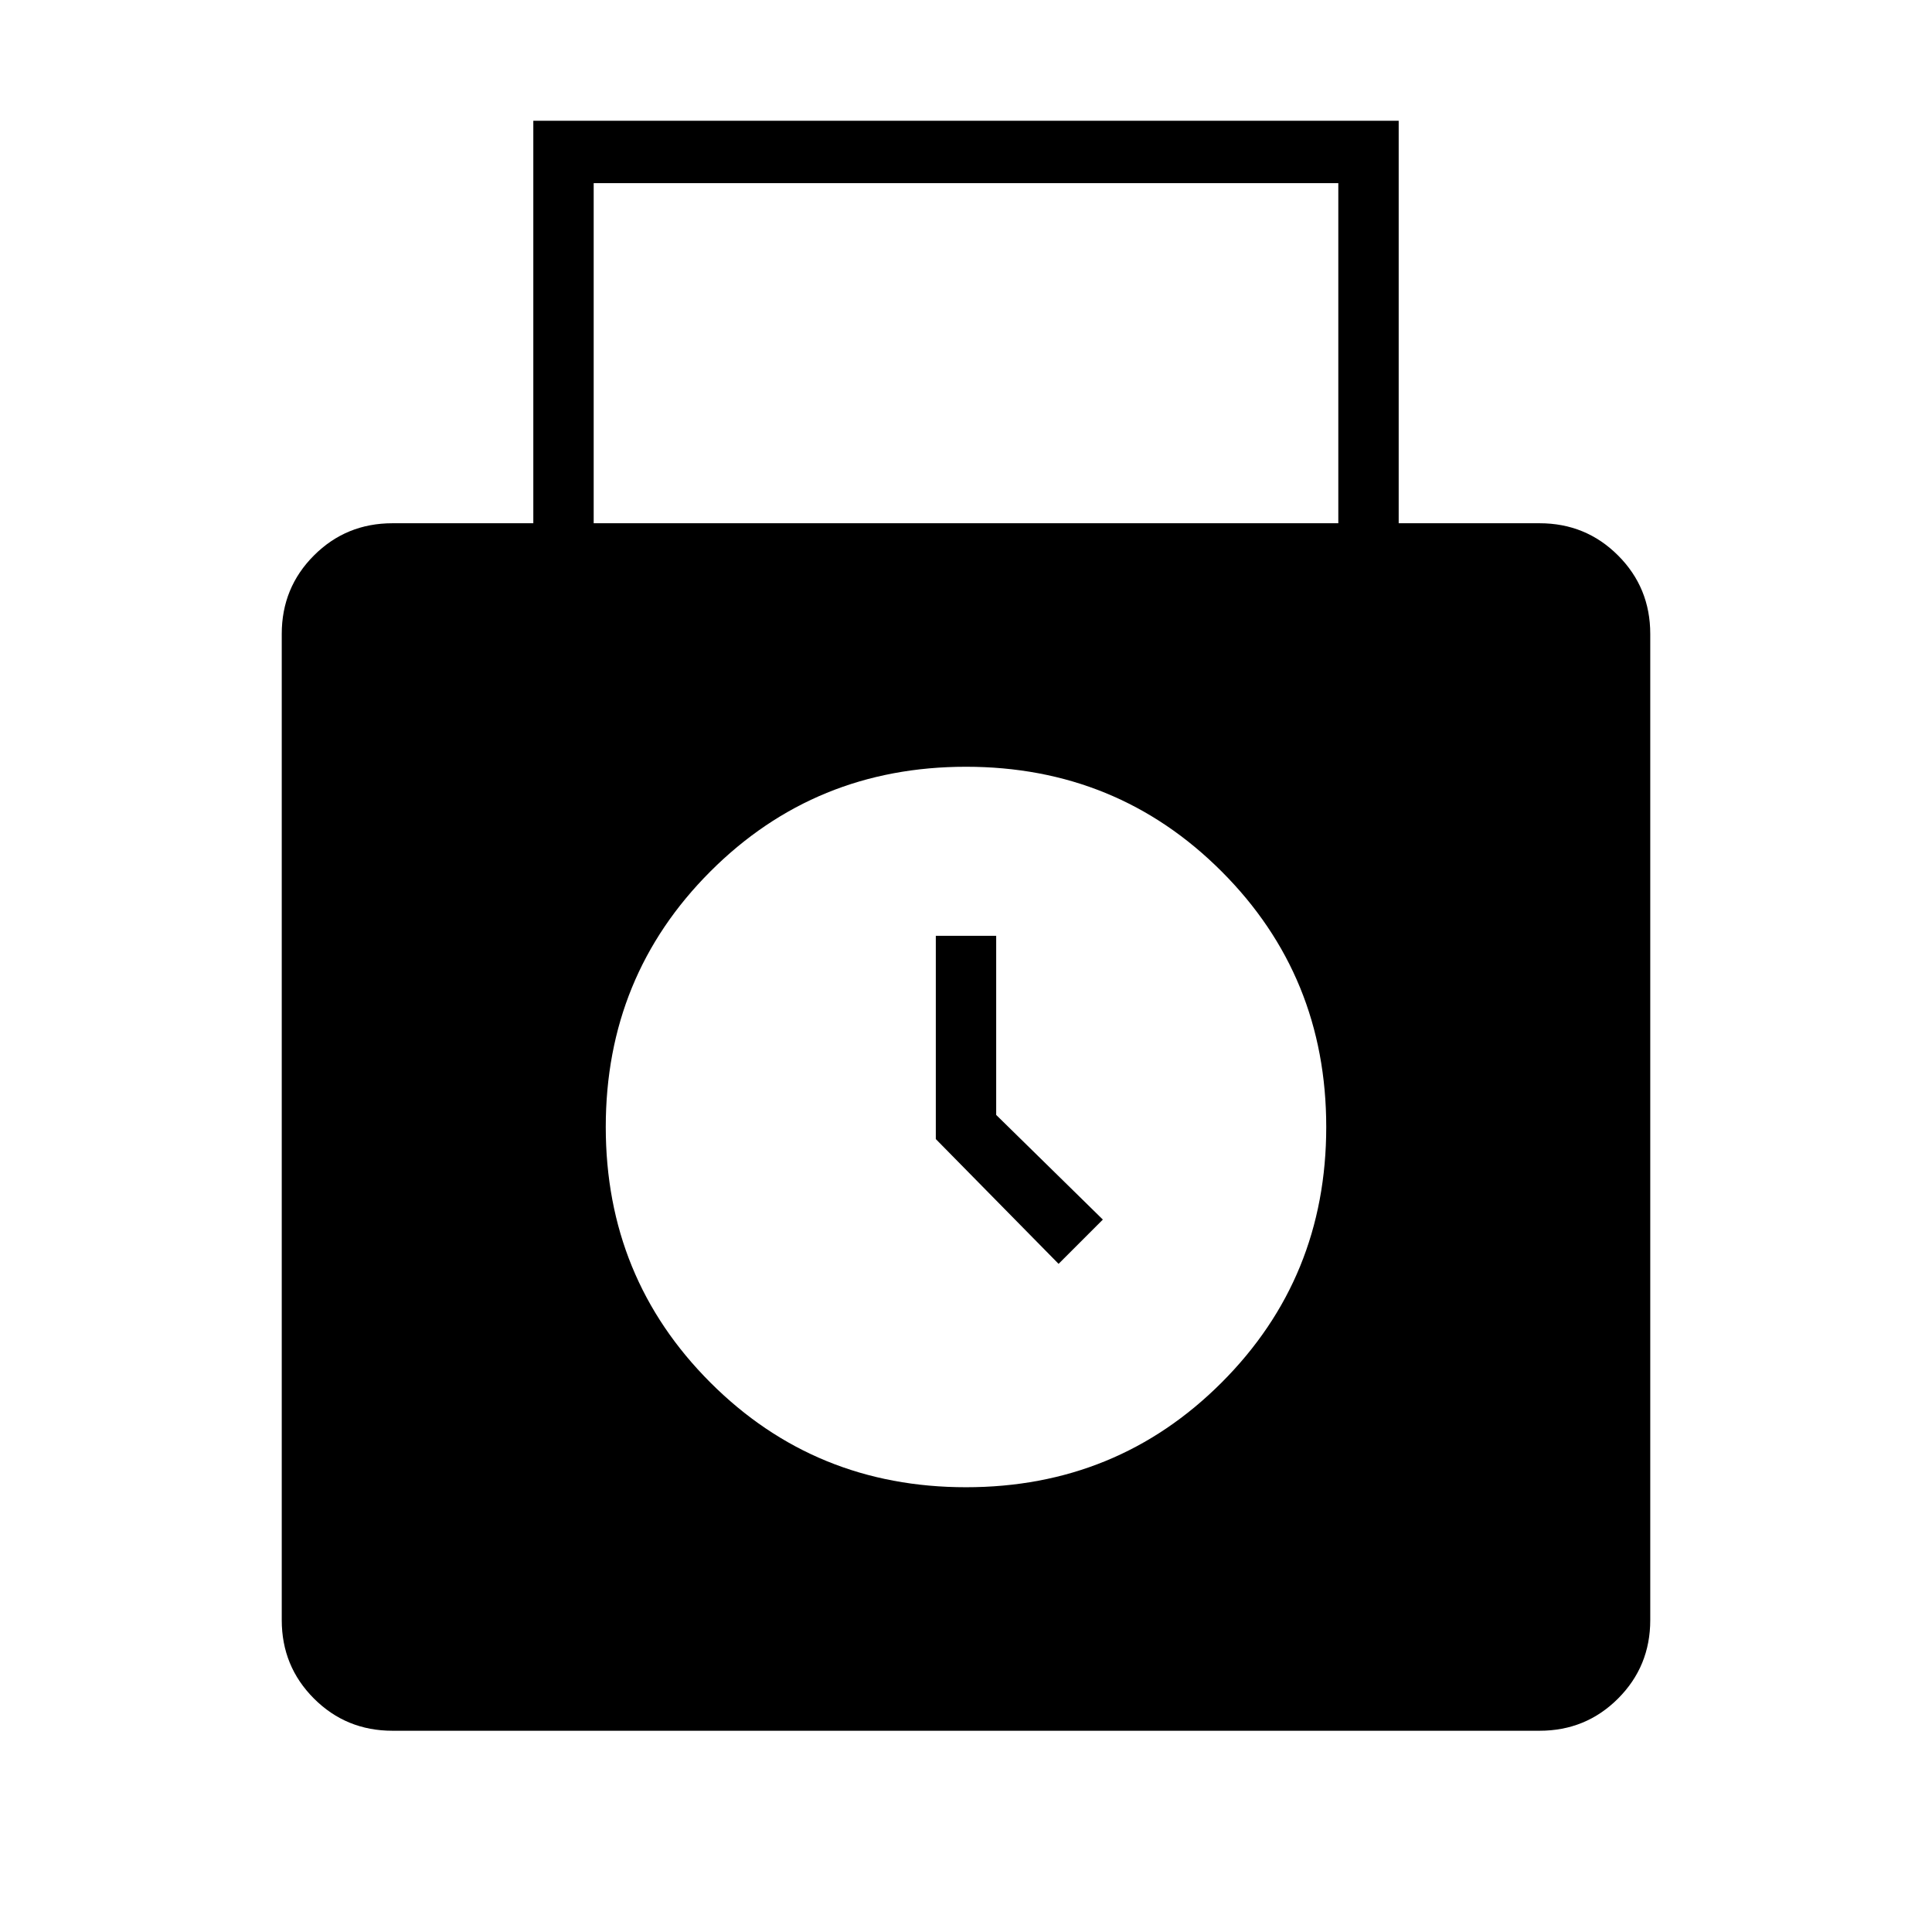 <svg xmlns="http://www.w3.org/2000/svg" width="48" height="48"><path d="M9.75 43q-1.15 0-1.95-.8T7 40.25v-24.5q0-1.15.8-1.95t1.95-.8h3.5V3h21.5v10h3.5q1.15 0 1.95.8t.8 1.95v24.5q0 1.15-.8 1.95t-1.95.8zm5-30h18.5V4.55h-18.5zM24 28zm0 8.95q3.75 0 6.35-2.6 2.6-2.6 2.6-6.35 0-3.75-2.6-6.35-2.6-2.6-6.35-2.6-3.75 0-6.35 2.6-2.6 2.6-2.6 6.35 0 3.75 2.6 6.35 2.6 2.6 6.35 2.6zm2.3-5.55-3.05-3.1v-5.05h1.5v4.45l2.65 2.6z"/></svg>